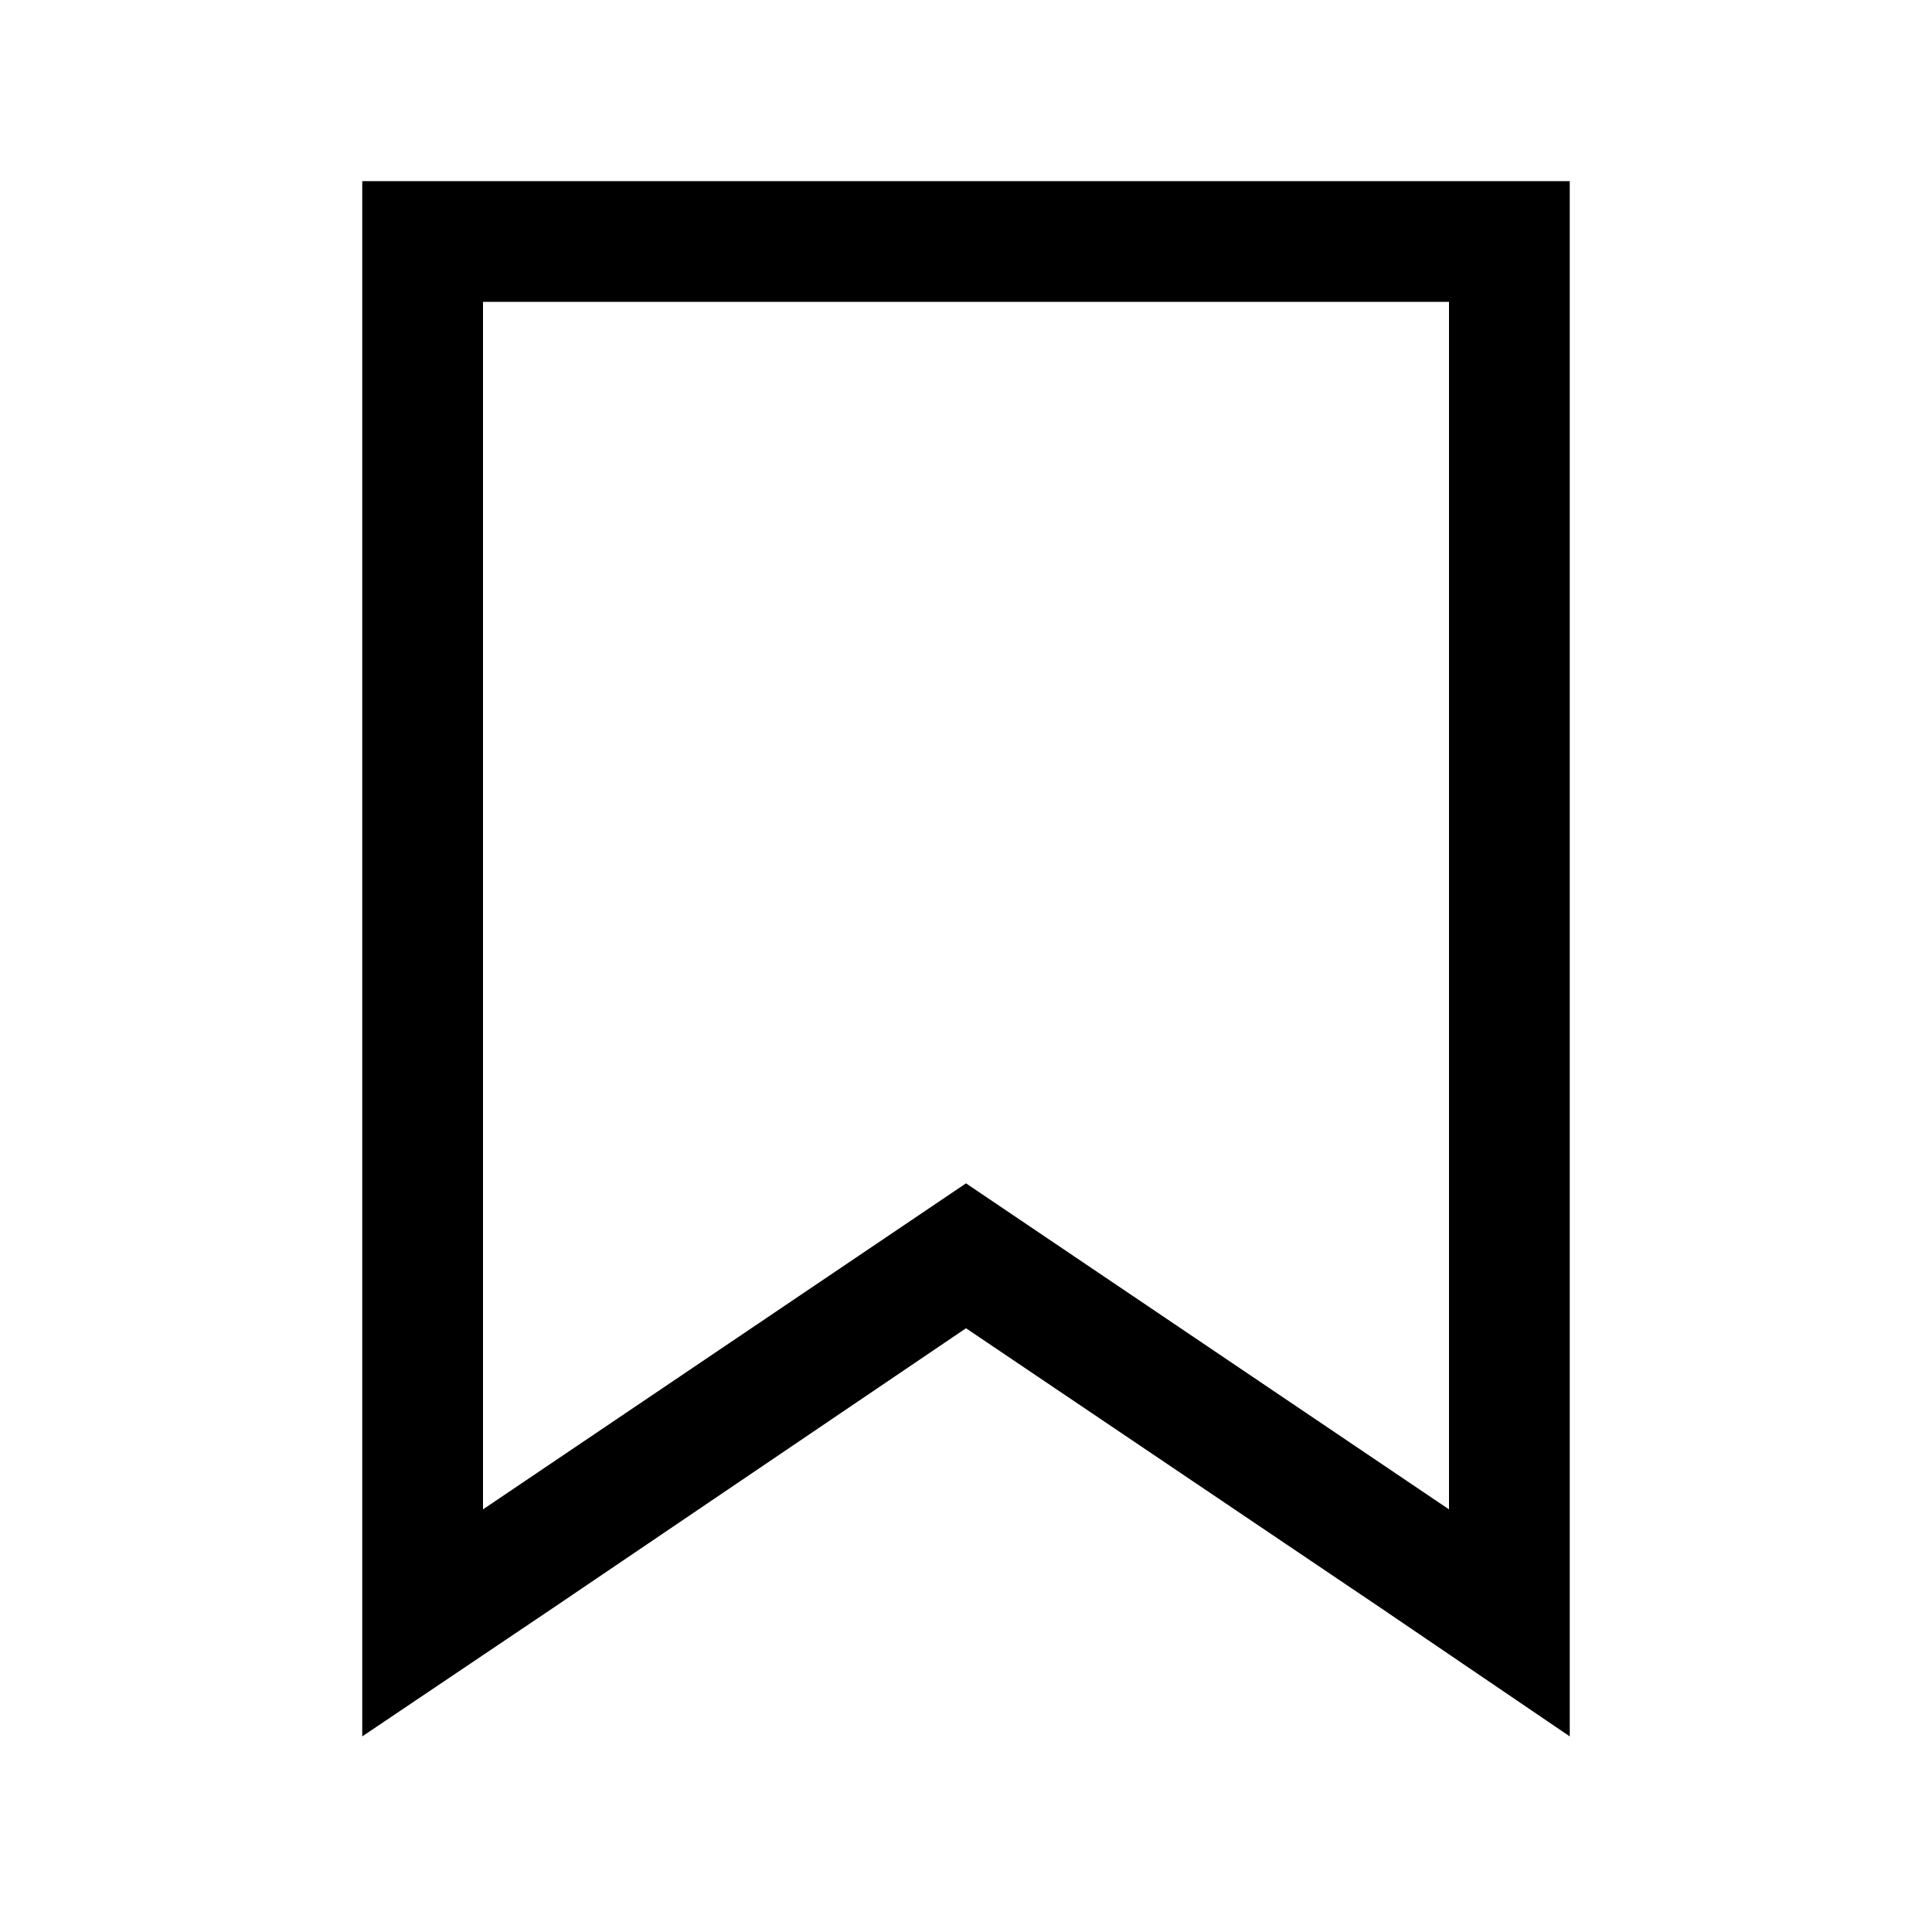 <svg id="Layer_1" data-name="Layer 1" xmlns="http://www.w3.org/2000/svg" xmlns:xlink="http://www.w3.org/1999/xlink" viewBox="0 0 16 16"><defs><style>.cls-1{fill:none;}.cls-2{clip-path:url(#clip-path);}</style><clipPath id="clip-path"><rect class="cls-1" x="3" y="1.5" width="10" height="13"/></clipPath></defs><g class="cls-2"><g id="bookmark"><path id="Path_7" data-name="Path 7" d="M12,2.5v10L8,9.8,4,12.5V2.5Zm1-1H3V14.38l1.56-1.05L8,11l3.44,2.32L13,14.38Z"/></g></g></svg>